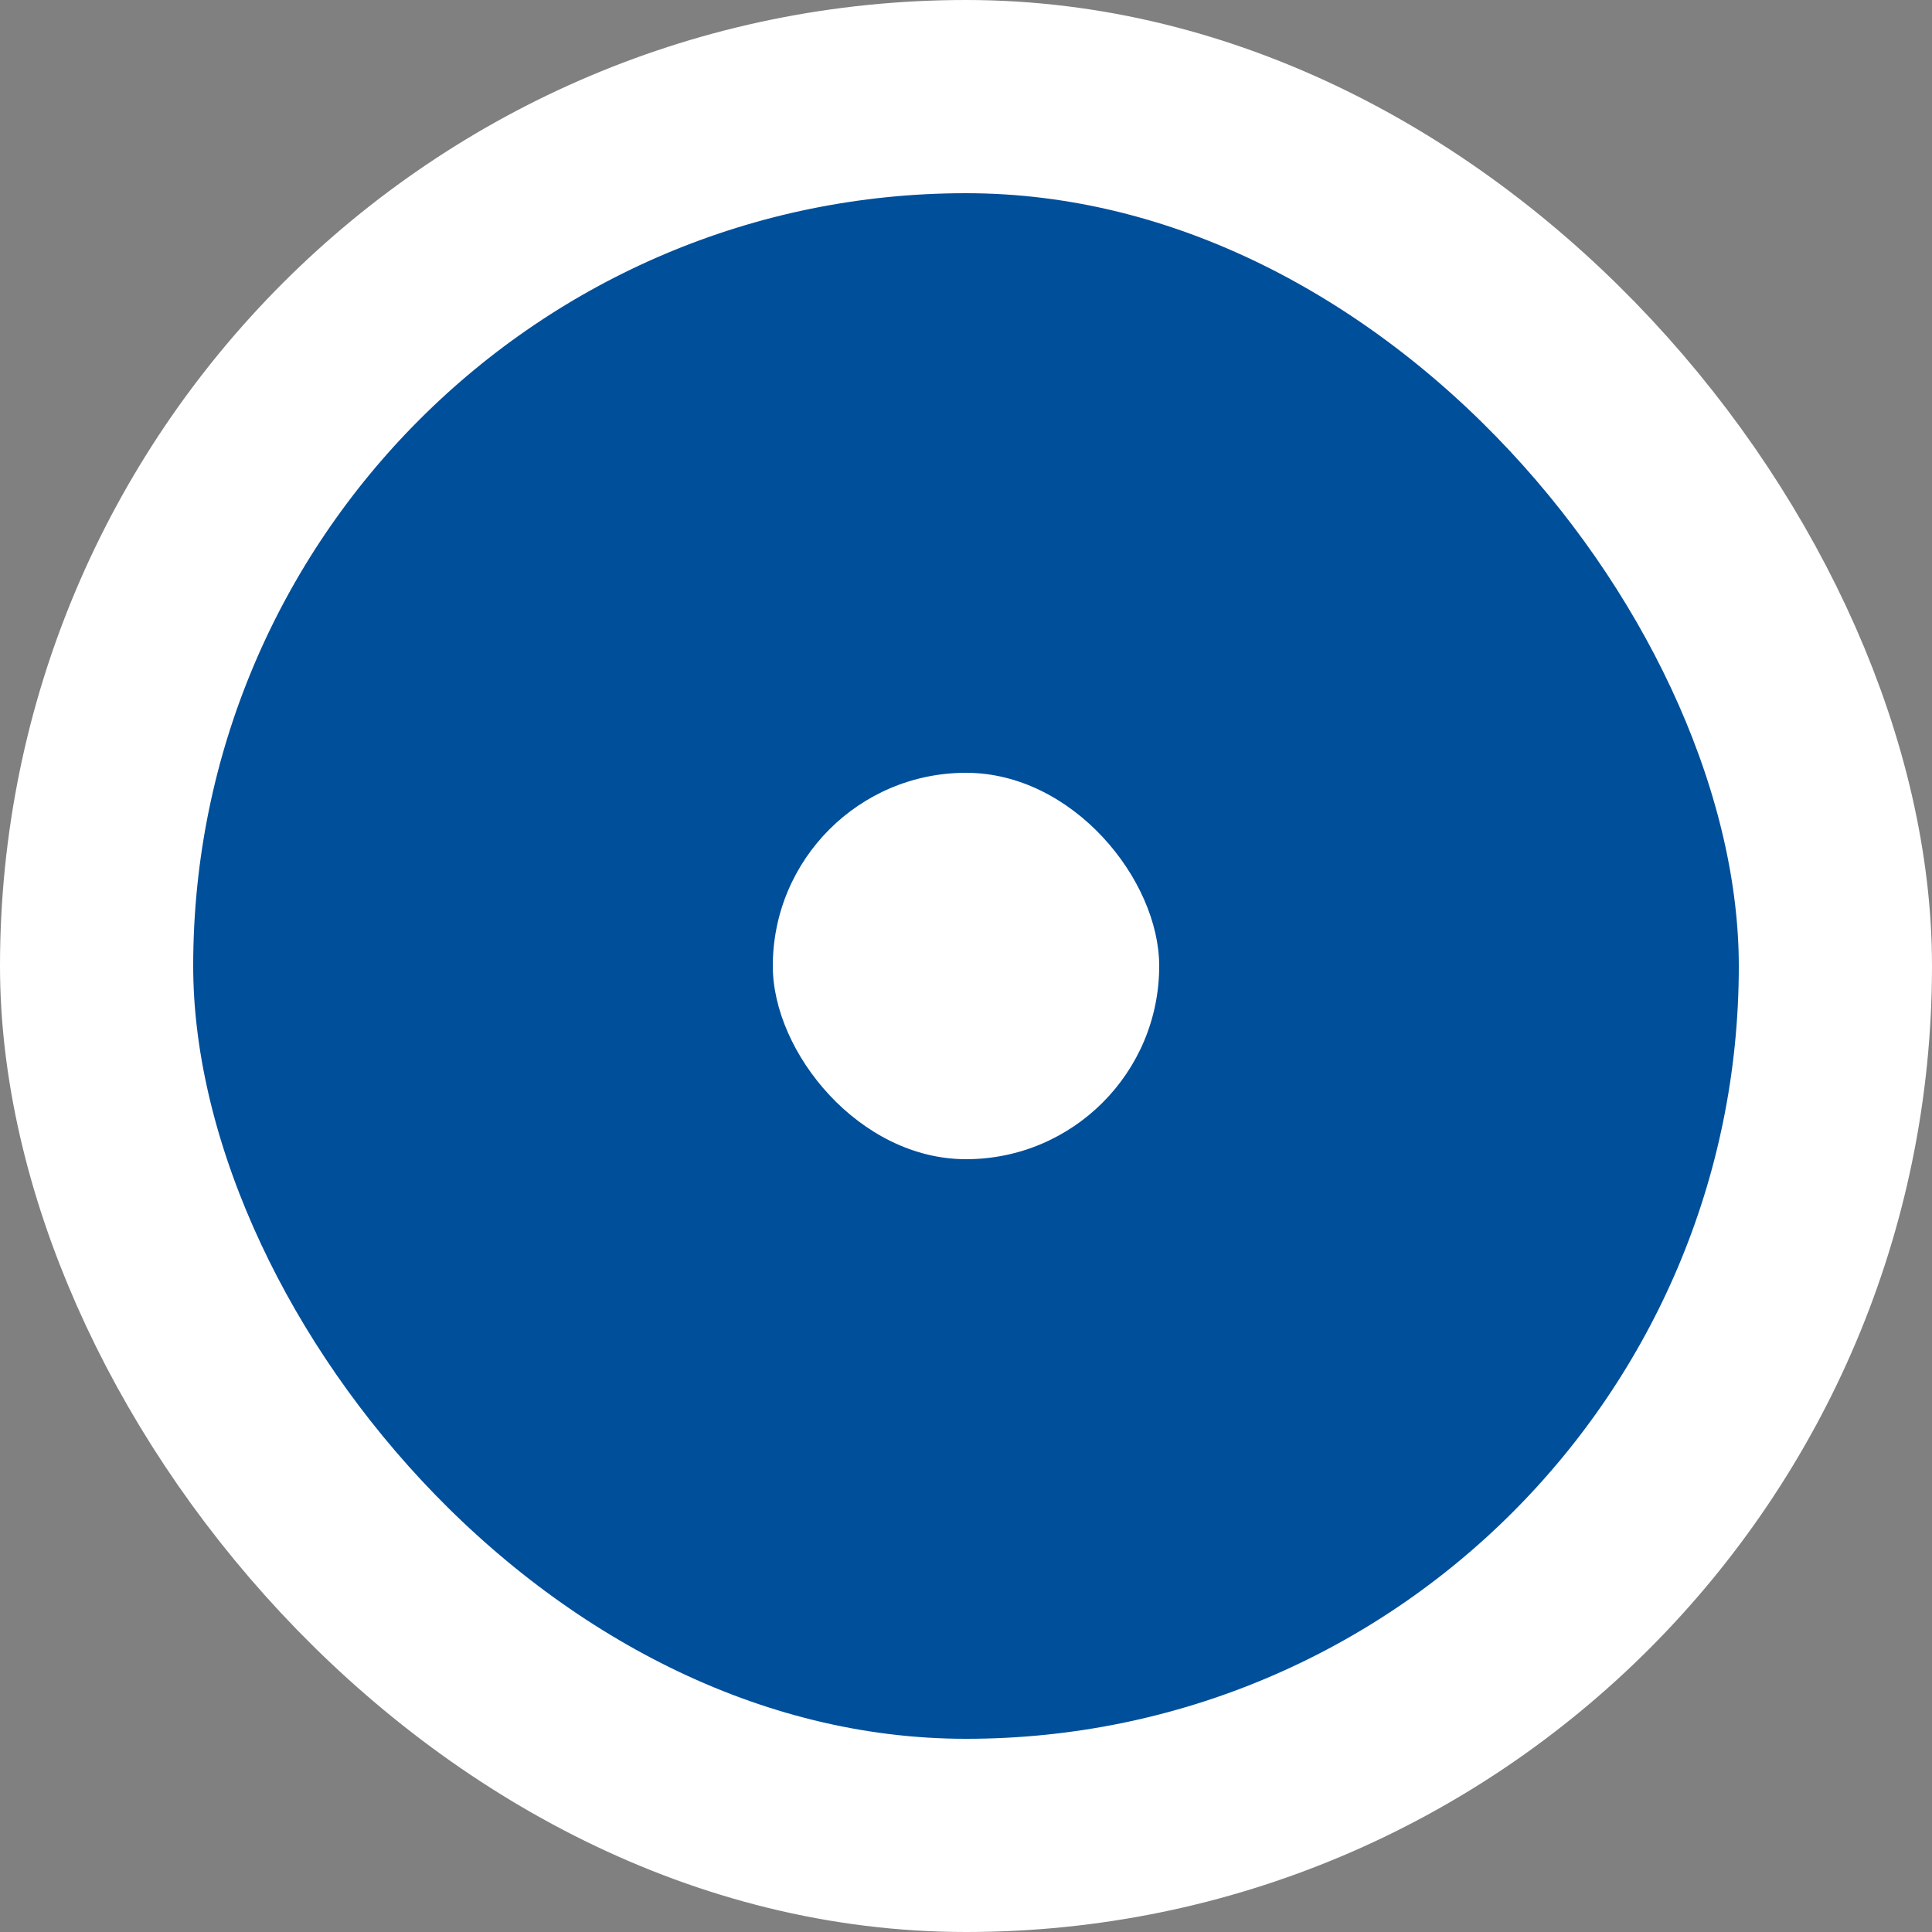 <svg width="20" height="20" viewBox="0 0 20 20" fill="none" xmlns="http://www.w3.org/2000/svg">
<rect x="0" y="0" width="20" height="20" fill="#808080" stroke="none"/>
<rect x="1" y="1" width="18" height="18" rx="9" fill="#004F9B" stroke="white" stroke-width="2"/>
<rect x="8" y="8" width="4" height="4" rx="2" fill="white"/>
</svg>
